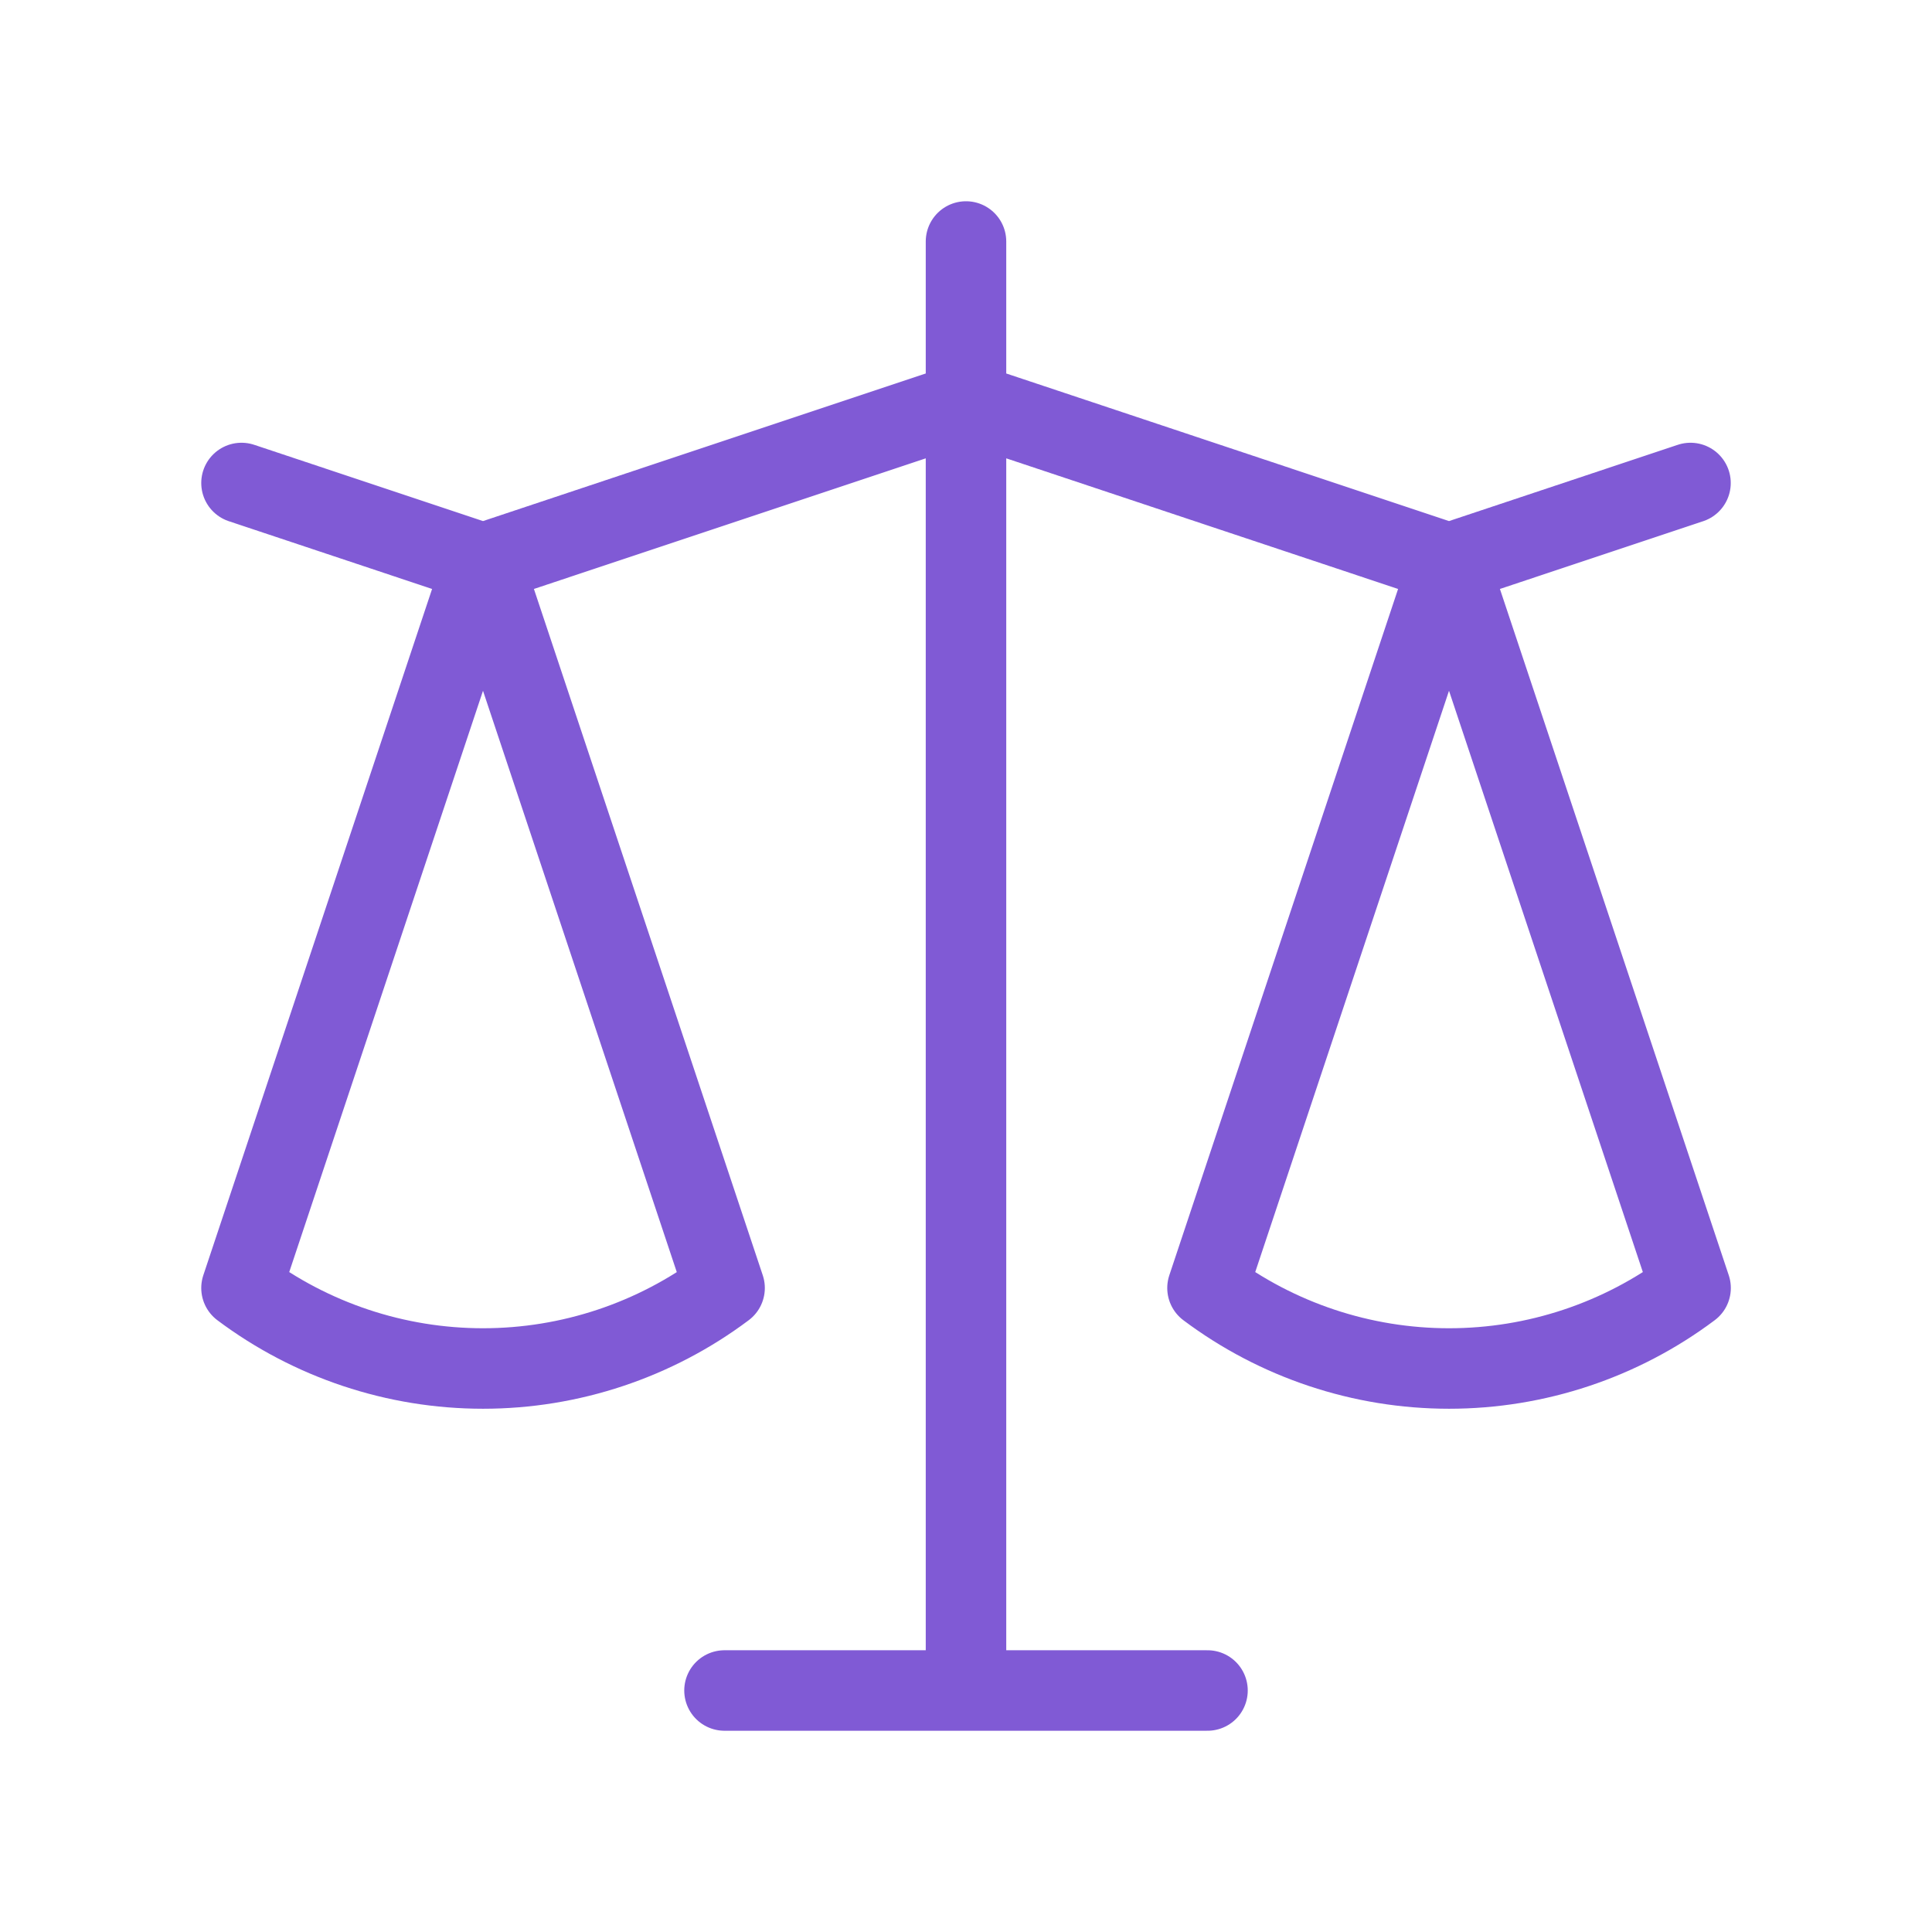 <svg width="48" height="48" viewBox="0 0 48 48" fill="none" xmlns="http://www.w3.org/2000/svg">
<path d="M6 12L12 14M12 14L6 32C7.731 33.298 9.837 34 12.001 34C14.165 34 16.271 33.298 18.002 32L12 14ZM12 14L18 32M12 14L24 10M24 10L36 14M24 10V6M24 10V42M36 14L42 12M36 14L30 32C31.731 33.298 33.837 34 36.001 34C38.165 34 40.271 33.298 42.002 32L36 14ZM24 42H18M24 42H30" stroke="#805AD5" stroke-width="2" stroke-linecap="round" stroke-linejoin="round"/>
</svg>
